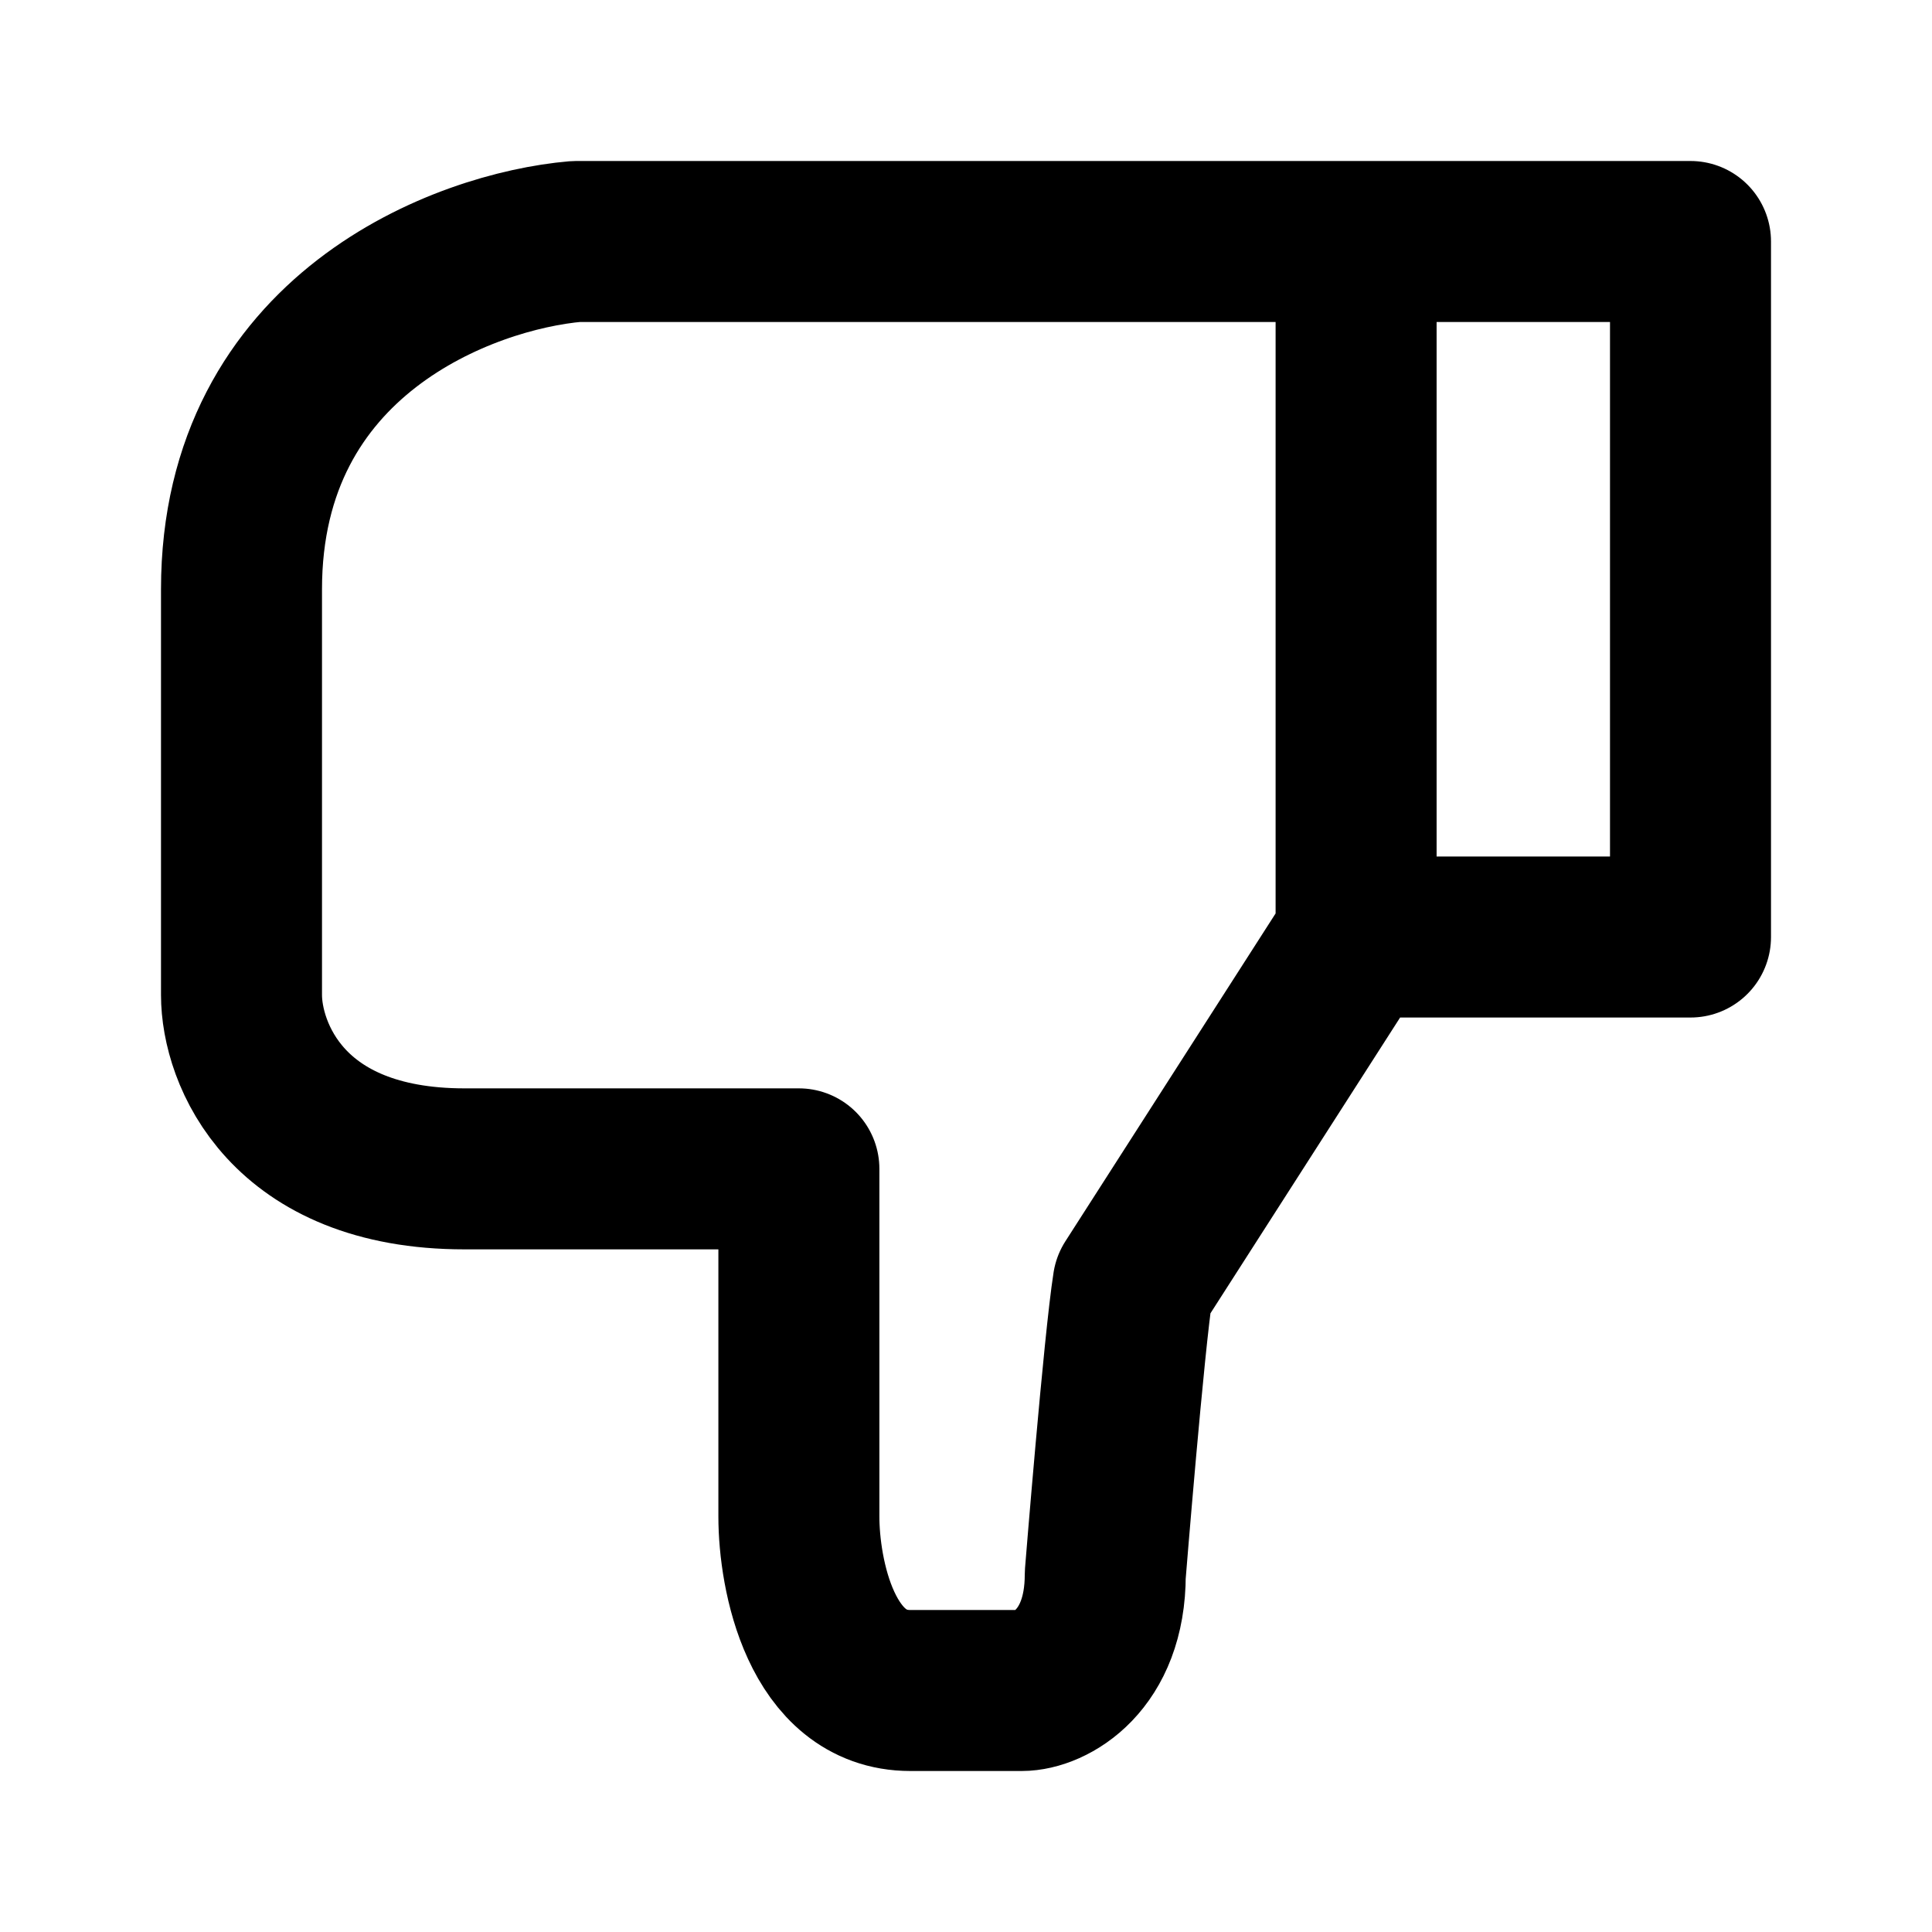 <svg width="12" height="12" viewBox="0 0 12 12" fill="none" xmlns="http://www.w3.org/2000/svg">
<path d="M8.423 5.82L7.038 7.98C6.981 8.34 6.865 9.78 6.865 9.78C6.865 10.32 6.519 10.5 6.346 10.5L5.654 10.5C5.1 10.5 4.962 9.78 4.962 9.42L4.962 7.26L2.885 7.26C1.777 7.26 1.5 6.54 1.5 6.18L1.5 3.66C1.5 2.076 2.885 1.56 3.577 1.5L8.423 1.5M8.423 5.82L10.5 5.82L10.5 1.5L8.423 1.5M8.423 5.82L8.423 1.5" stroke="black" stroke-linejoin="round"/>
</svg>

